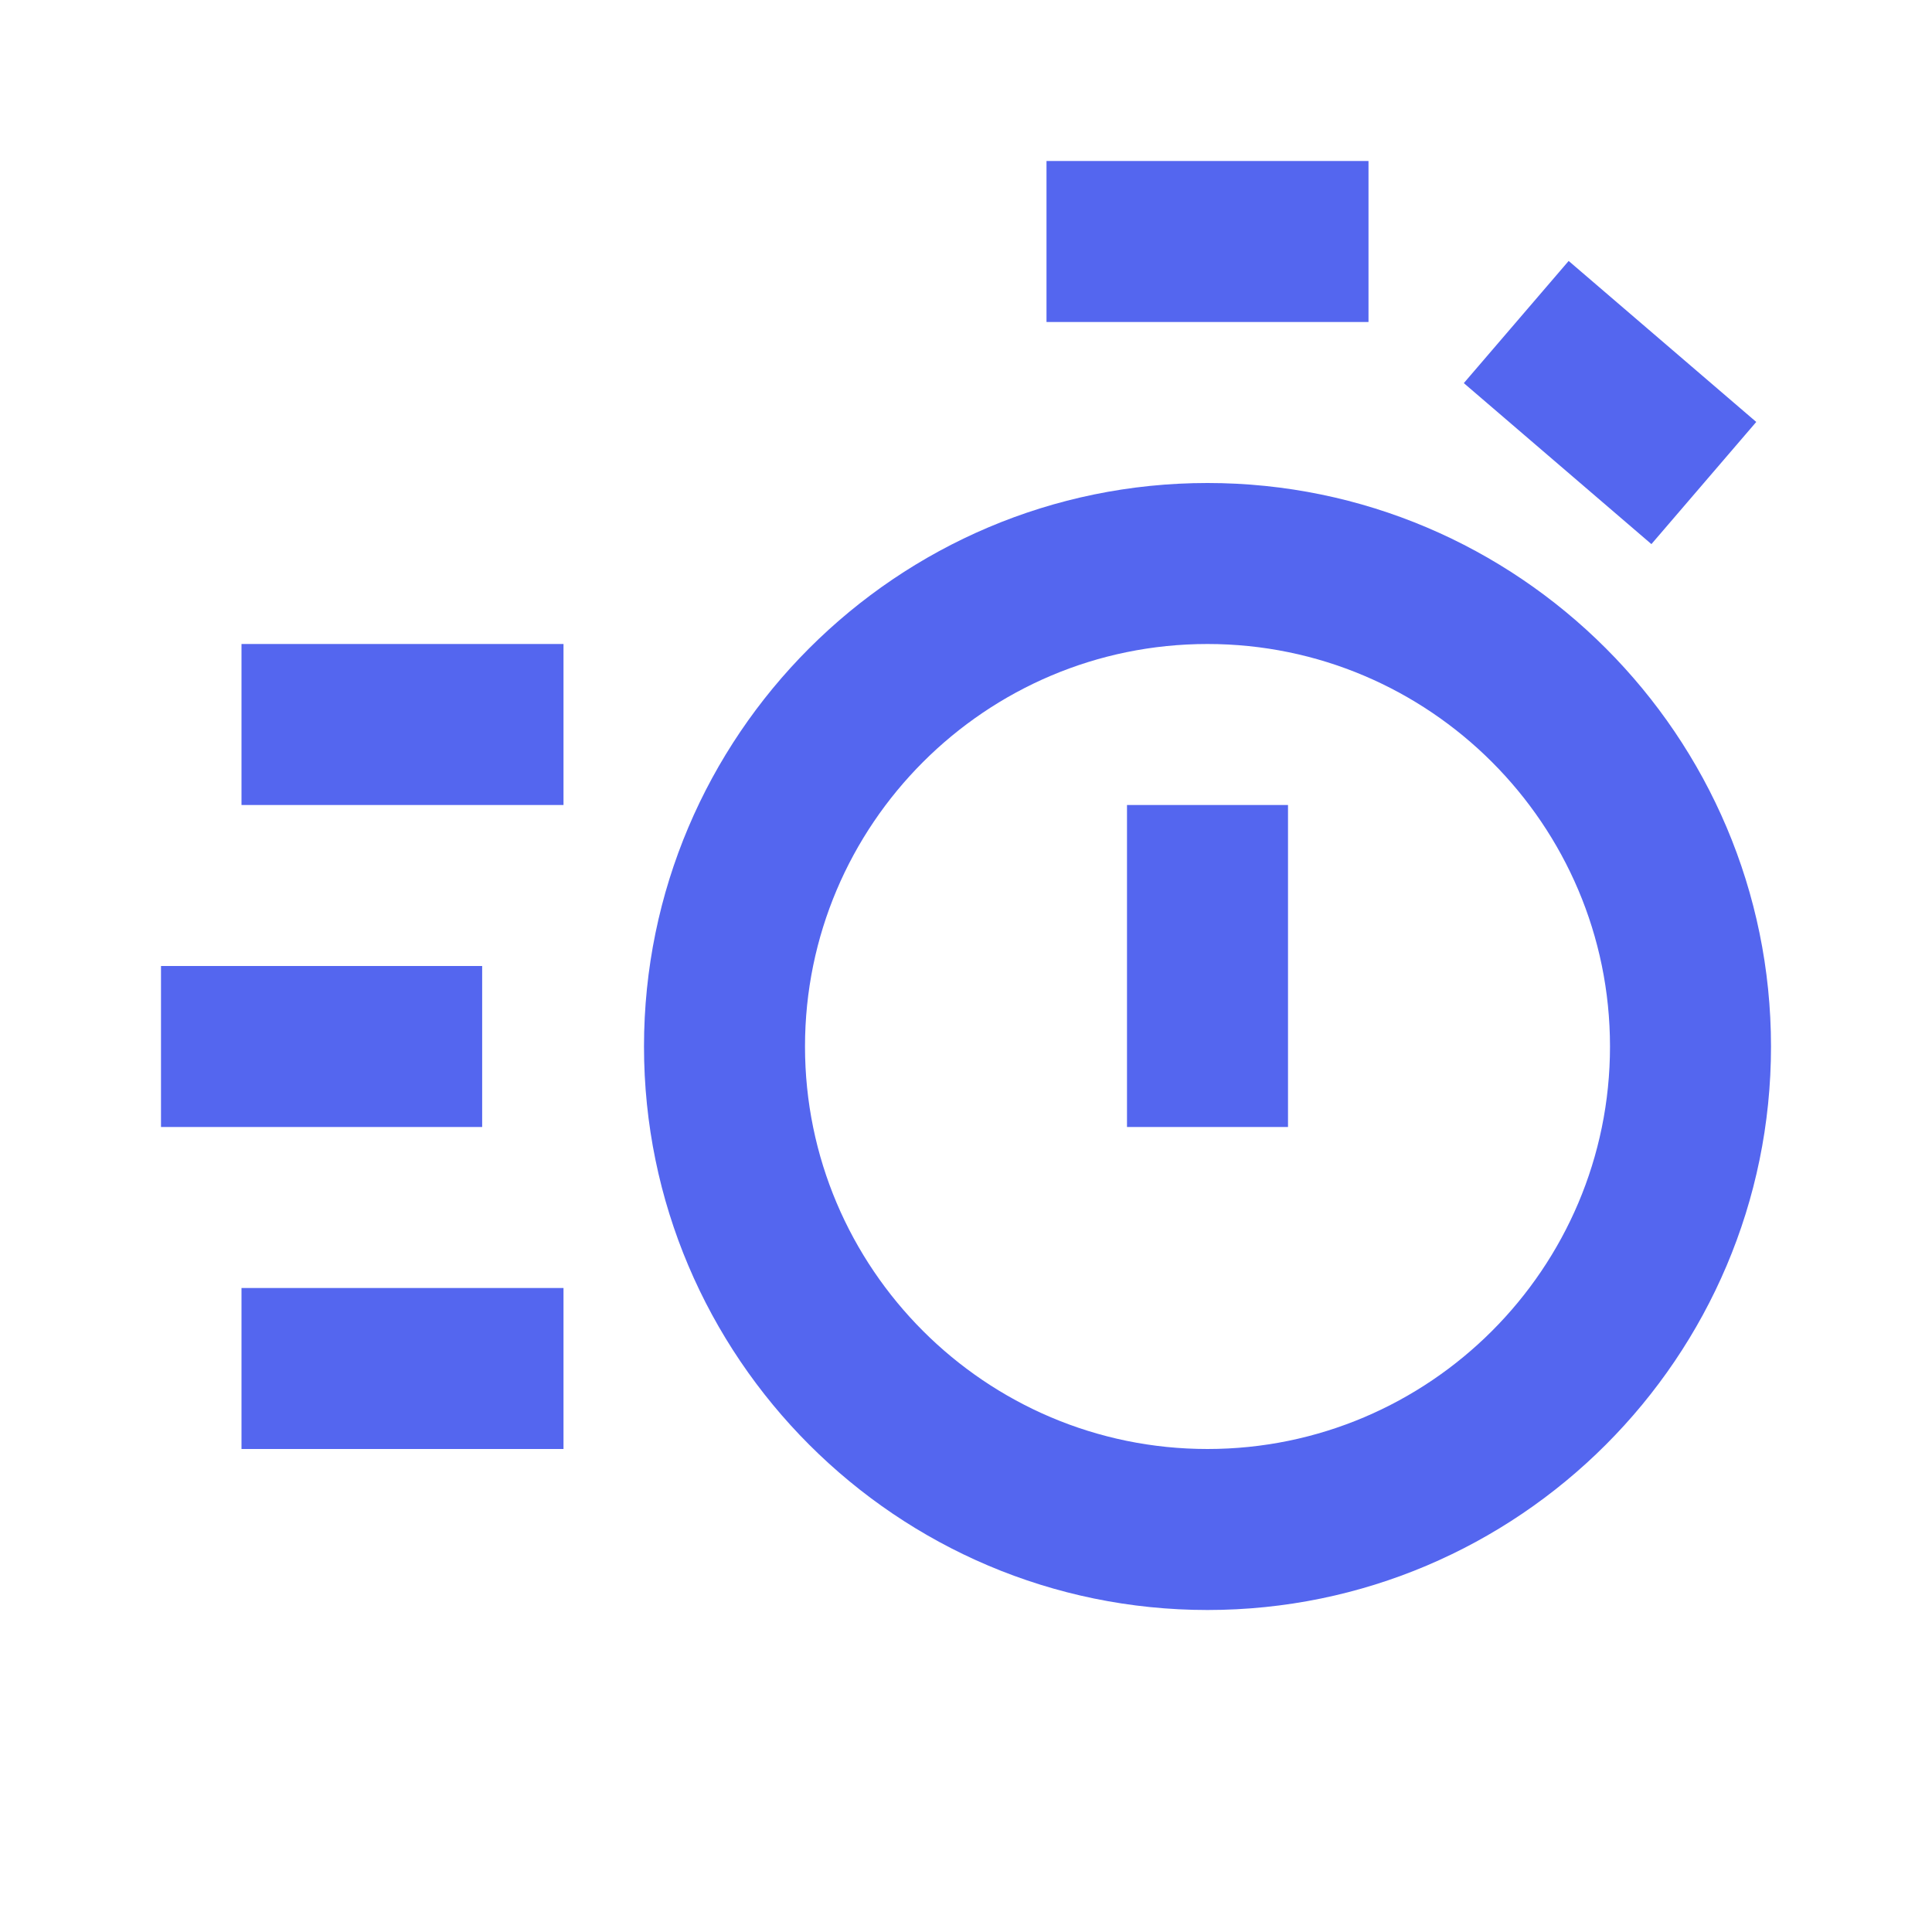 <svg width="30" height="30" viewBox="0 0 30 30" fill="none" xmlns="http://www.w3.org/2000/svg">
<path d="M18.75 7.5C13.926 7.5 10 11.425 10 16.25C10 21.075 13.926 25 18.75 25C23.574 25 27.5 21.075 27.5 16.25C27.5 11.425 23.574 7.5 18.75 7.5ZM18.75 22.5C15.304 22.5 12.5 19.696 12.5 16.25C12.5 12.804 15.304 10 18.75 10C22.196 10 25 12.804 25 16.25C25 19.696 22.196 22.5 18.75 22.5Z" fill="#5466EF"/>
<path d="M17.5 12.5H20V17.5H17.5V12.5ZM16.25 2.5H21.25V5H16.25V2.5ZM3.75 10H8.75V12.5H3.75V10ZM3.75 20H8.75V22.5H3.75V20ZM2.5 15H7.487V17.5H2.5V15Z" fill="#5466EF"/>
<path d="M24.358 4.052L27.271 6.552L25.643 8.449L22.73 5.949L24.358 4.052Z" fill="#5466EF"/>
</svg>
